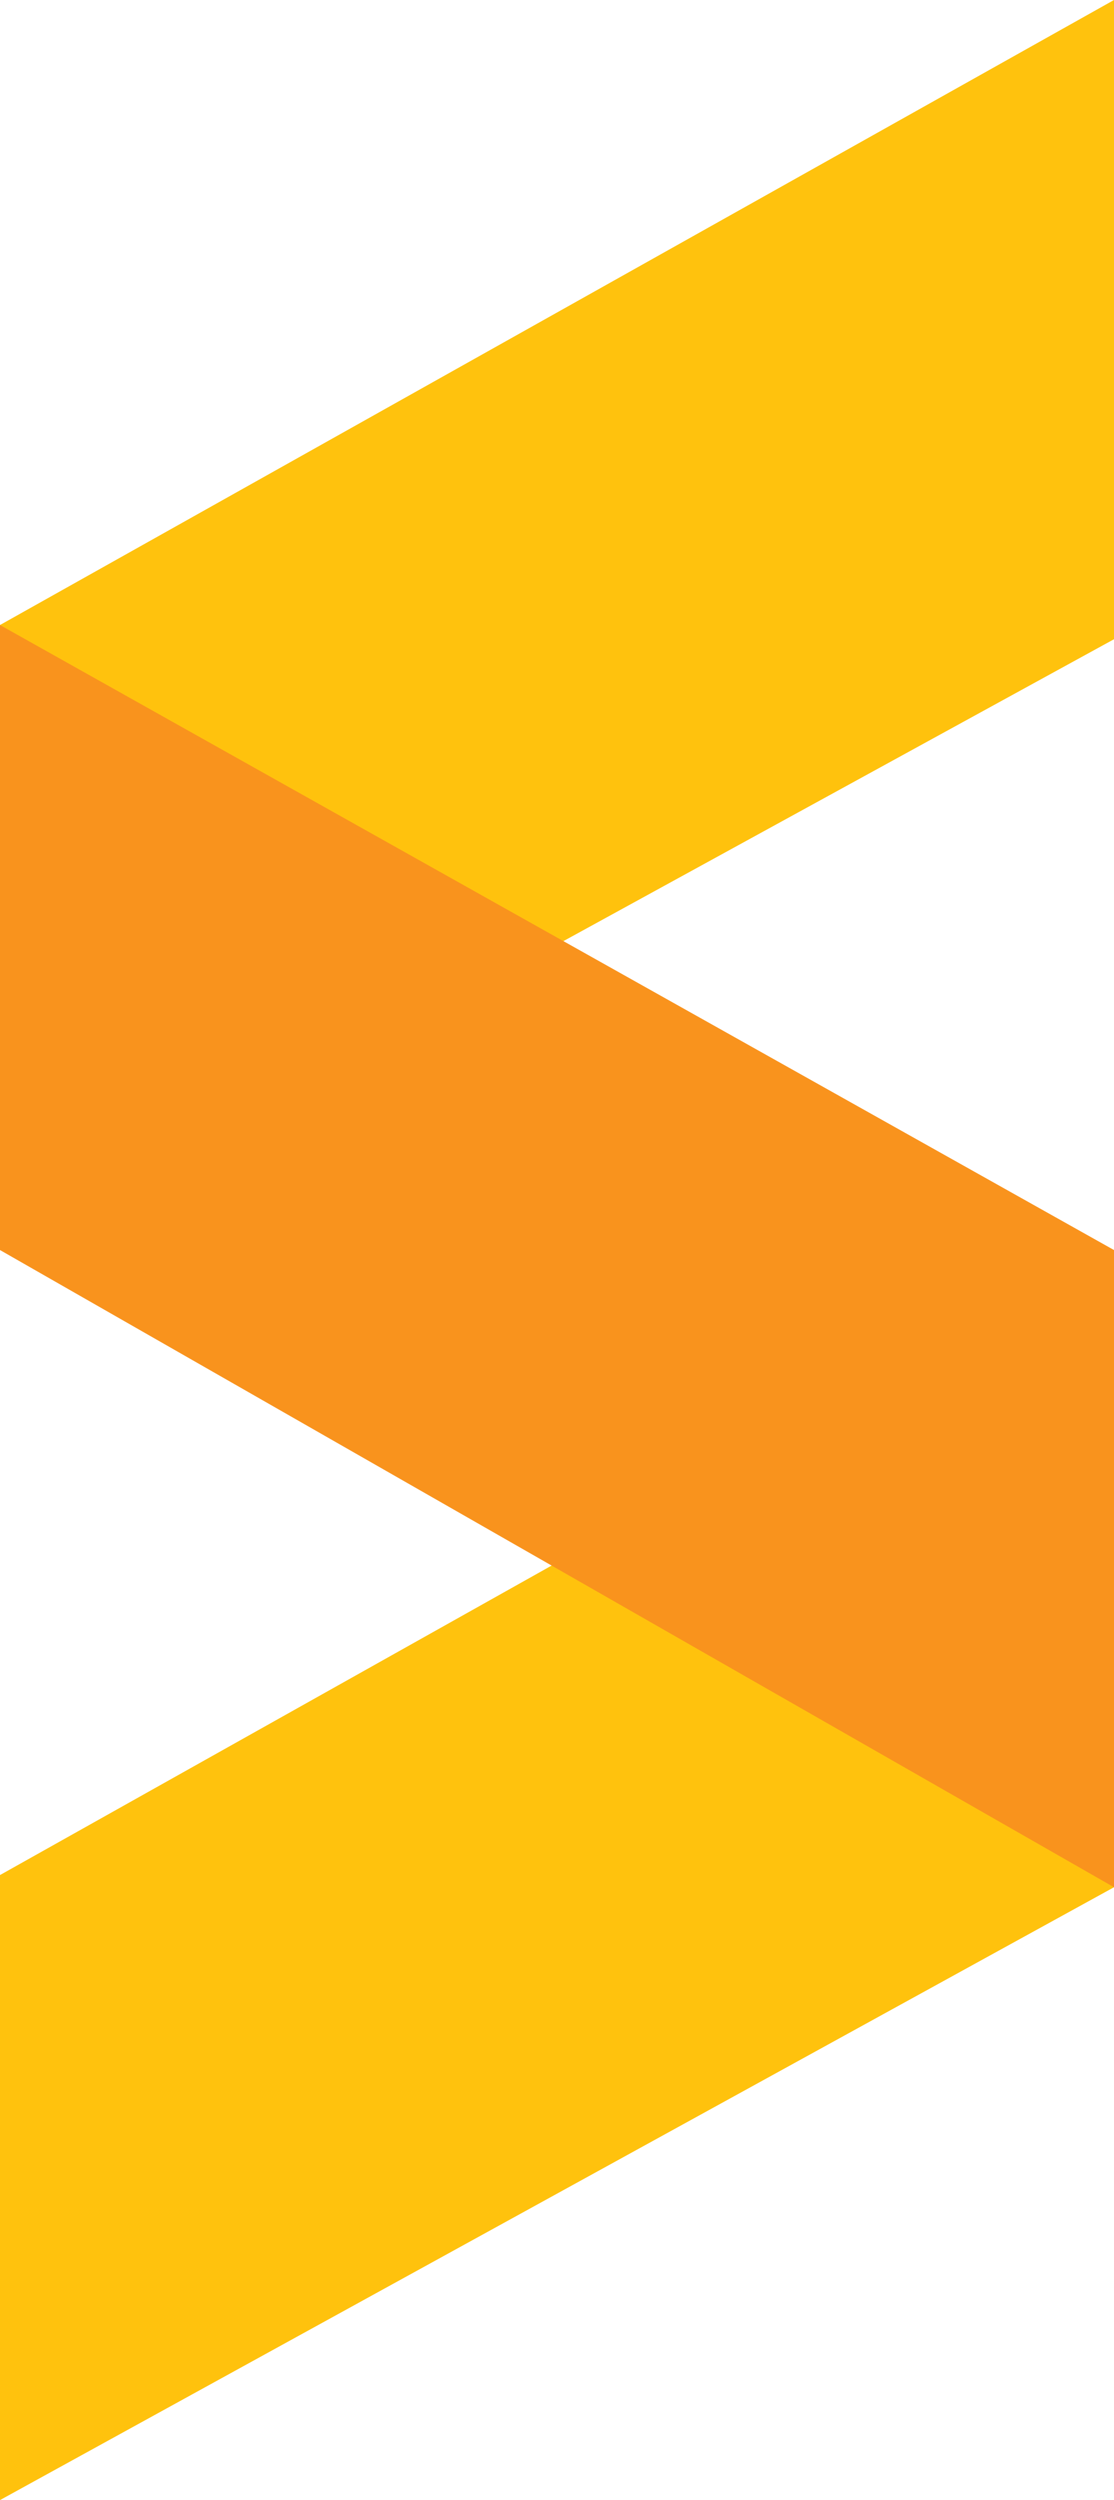 <svg version="1.1" id="图层_1" x="0px" y="0px" width="222.809px" height="500px" viewBox="0 0 222.809 500" enable-background="new 0 0 222.809 500" xml:space="preserve" xmlns:xml="http://www.w3.org/XML/1998/namespace" xmlns="http://www.w3.org/2000/svg" xmlns:xlink="http://www.w3.org/1999/xlink">
  <g>
    <path id="XMLID_858_" fill="#FFC20D" d="M222.809,0v127.841L0,250c6.899-41.802,8.523-83.604,0-125L222.809,0z" class="color c1"/>
    <path id="XMLID_859_" fill="#FFC20D" d="M222.809,250c-8.117,45.859-11.363,89.691,0,127.436L0,500V375L222.809,250z" class="color c1"/>
    <polyline id="XMLID_887_" fill="#F9931D" points="0,250 222.809,377.436 222.809,250 0,125 	" class="color c2"/>
  </g>
</svg>